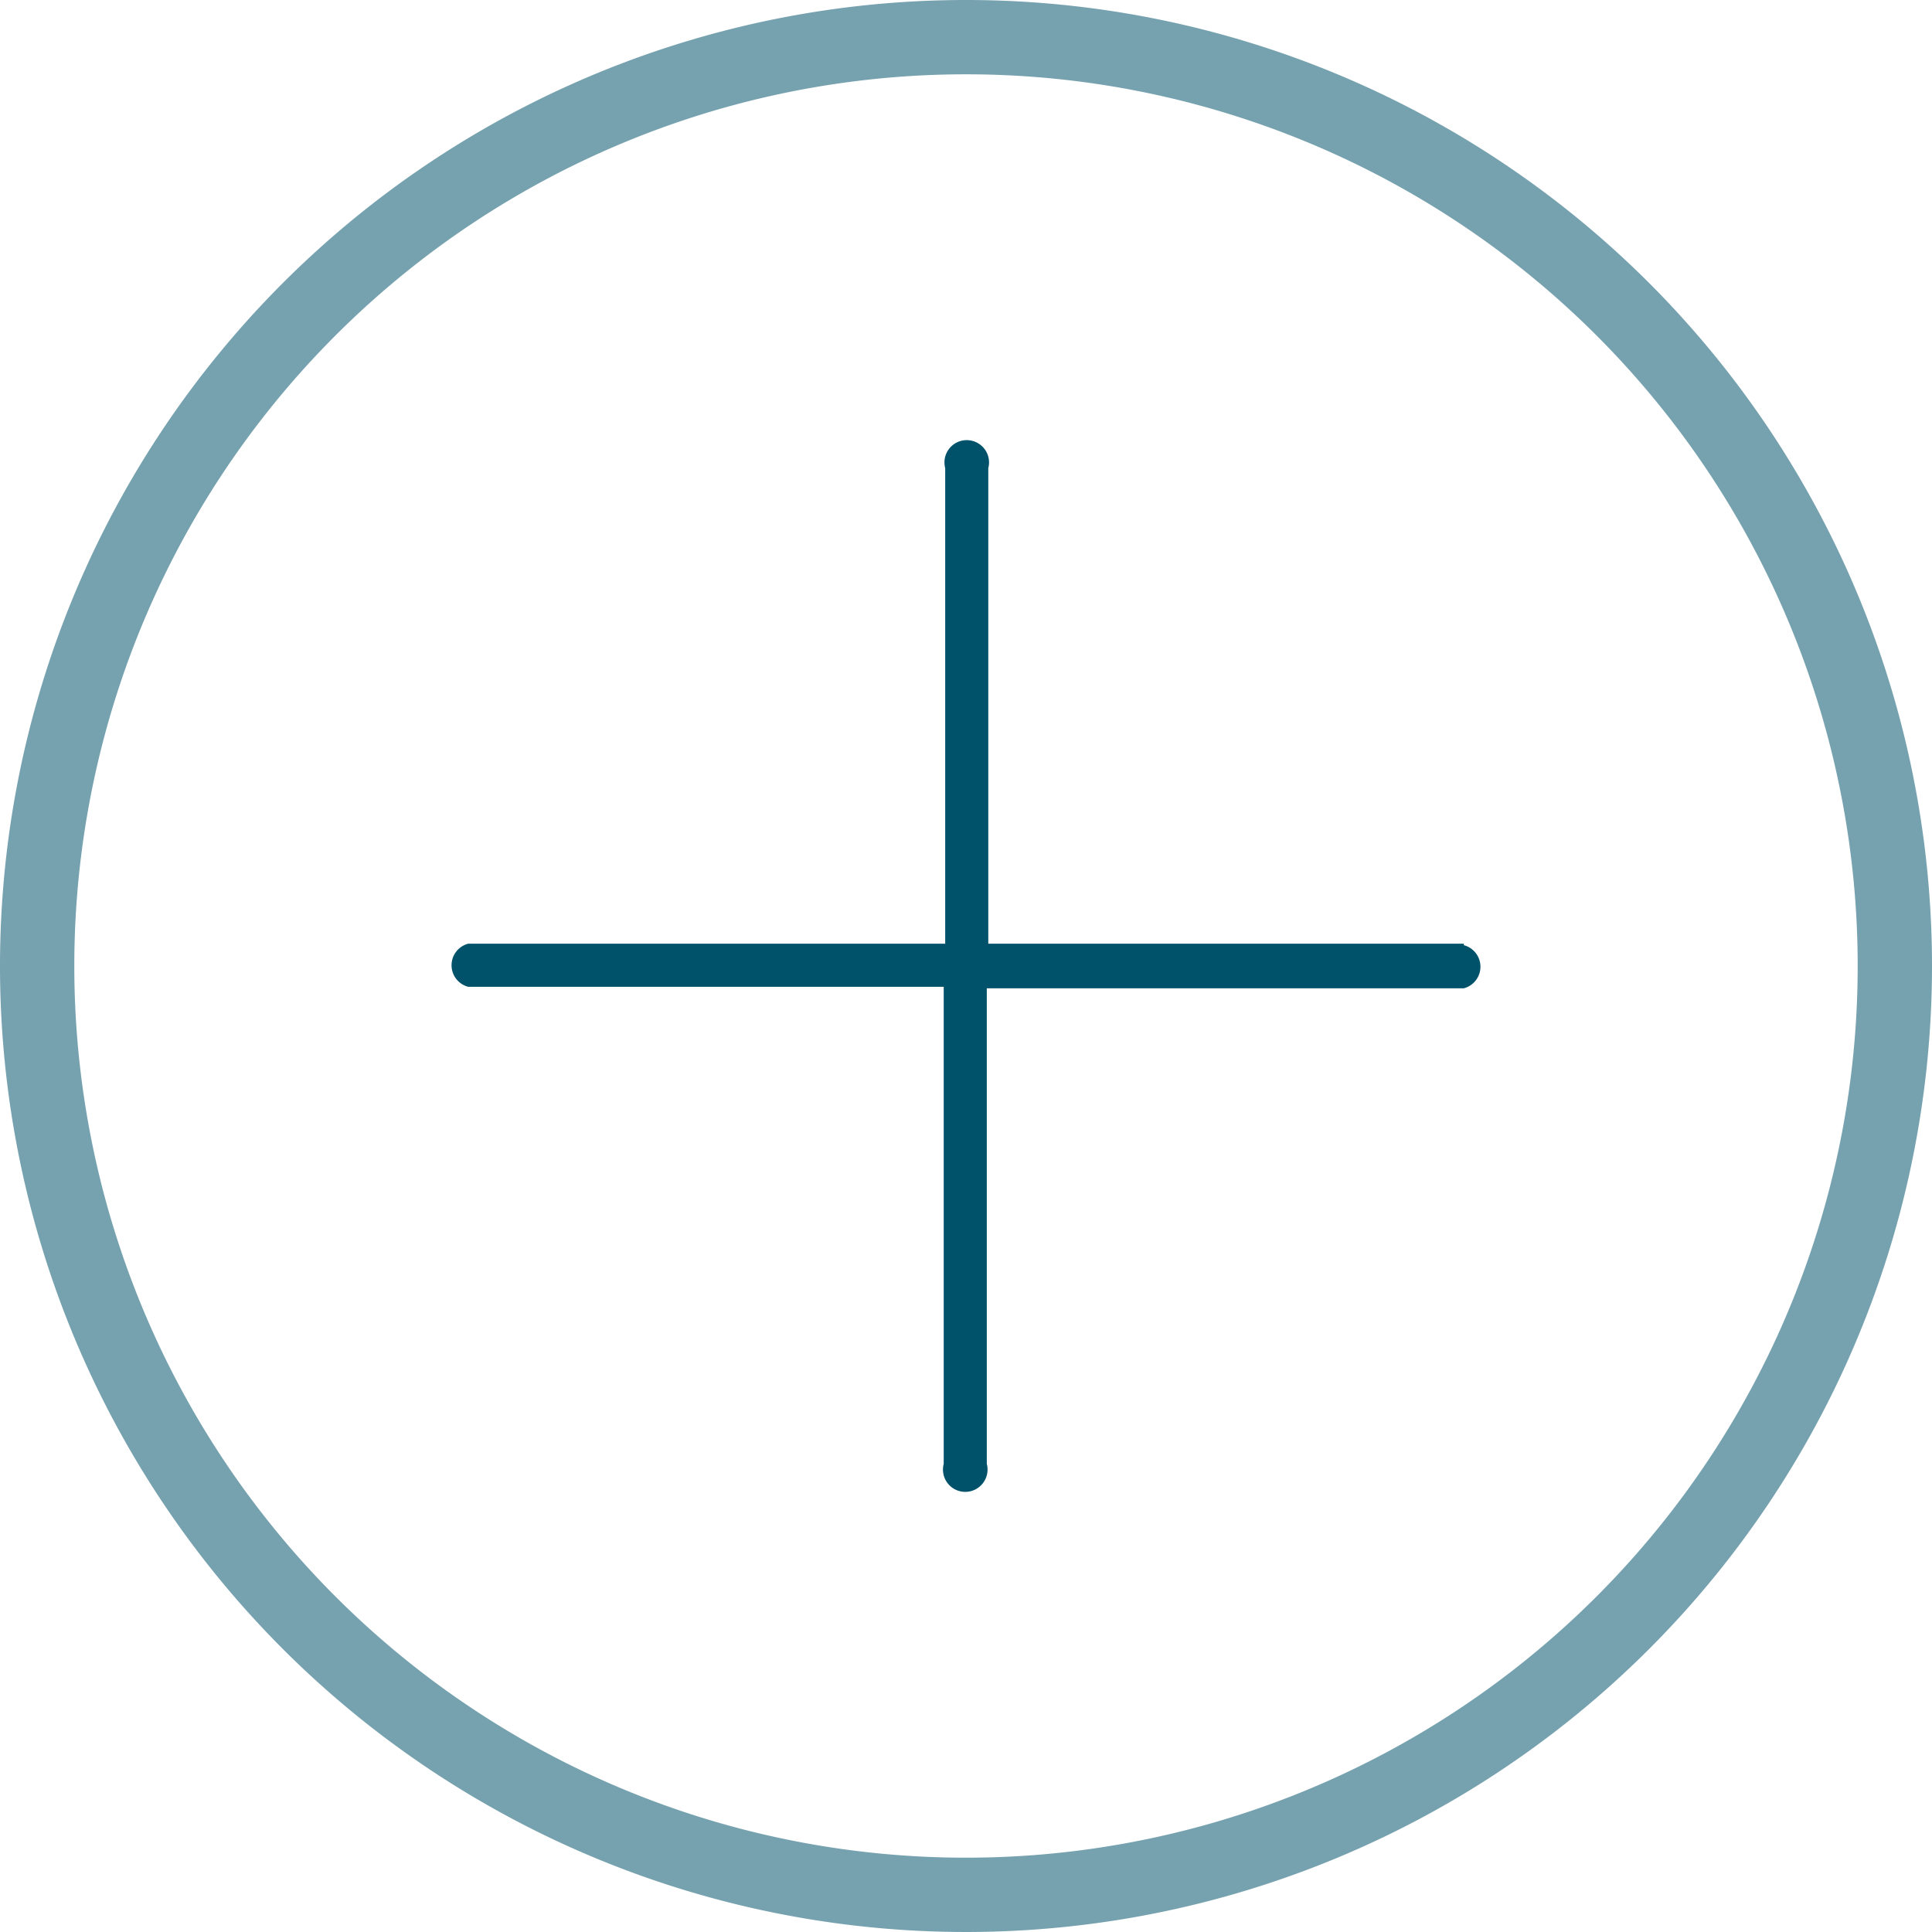 <svg xmlns="http://www.w3.org/2000/svg" viewBox="0 0 13 13"><defs><style>.cls-1{fill:#76a2af;}.cls-2{fill:#00526b;}</style></defs><title>bu0009</title><g id="레이어_2" data-name="레이어 2"><g id="Layer_1" data-name="Layer 1"><path class="cls-1" d="M6.5.5a6,6,0,1,1-6,6,6,6,0,0,1,6-6m0-.5A6.5,6.5,0,1,0,13,6.5,6.5,6.5,0,0,0,6.5,0Z"/><path class="cls-2" d="M9.85,6.35H6.65V3.15a.15.15,0,1,0-.29,0V6.35H3.15a.15.15,0,0,0,0,.29H6.35V9.85a.15.15,0,1,0,.29,0V6.65H9.85a.15.15,0,0,0,0-.29Z"/></g></g></svg>